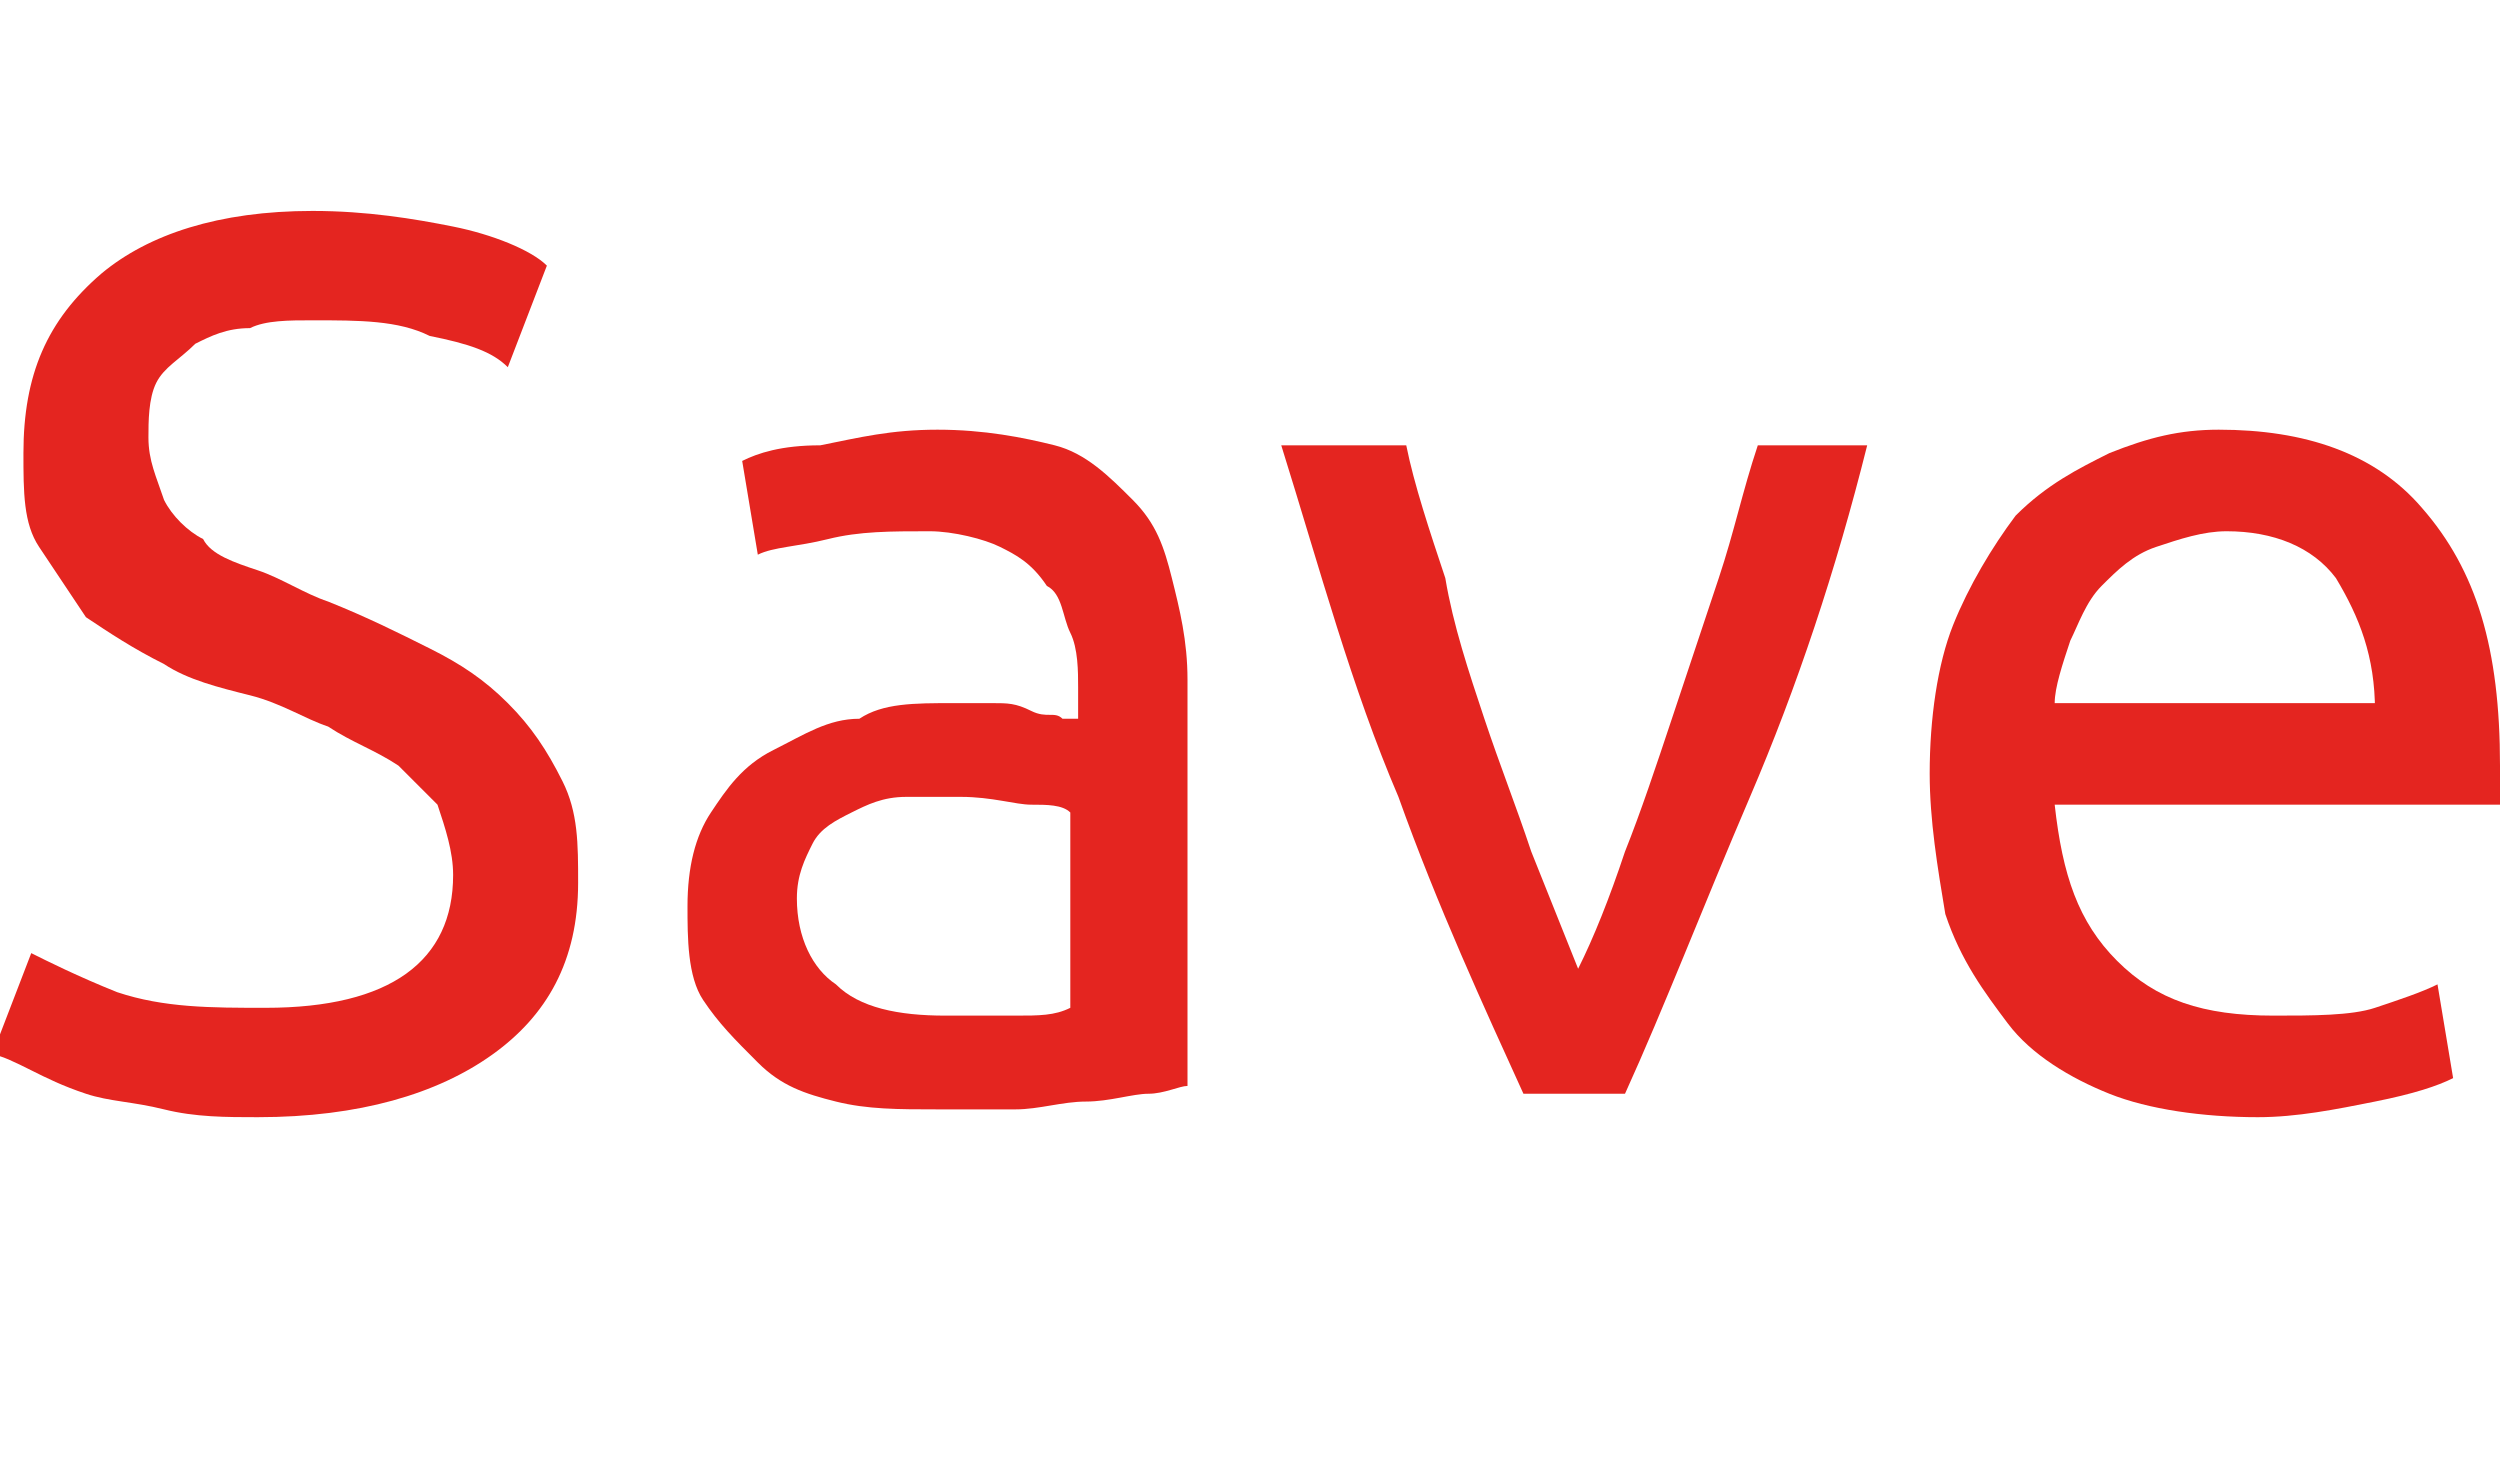 <?xml version="1.0" encoding="utf-8"?>
<!-- Generator: Adobe Illustrator 21.0.0, SVG Export Plug-In . SVG Version: 6.00 Build 0)  -->
<svg version="1.1" id="Layer_1" xmlns="http://www.w3.org/2000/svg" xmlns:xlink="http://www.w3.org/1999/xlink" x="0px" y="0px"
	 viewBox="0 0 32 19" style="enable-background:new 0 0 32 19;" xml:space="preserve">
<style type="text/css">
	.st0{fill:#E42520;}
</style>
<g>
	<path class="st0" d="M3.4,12.9c1.6,0,2.4-0.6,2.4-1.7c0-0.3-0.1-0.6-0.2-0.9C5.5,10.2,5.3,10,5.1,9.8C4.8,9.6,4.5,9.5,4.2,9.3
		c-0.3-0.1-0.6-0.3-1-0.4C2.8,8.8,2.4,8.7,2.1,8.5C1.7,8.3,1.4,8.1,1.1,7.9C0.9,7.6,0.7,7.3,0.5,7C0.3,6.7,0.3,6.3,0.3,5.8
		c0-1,0.3-1.7,1-2.3C1.9,3,2.8,2.7,4,2.7c0.7,0,1.3,0.1,1.8,0.2c0.5,0.1,1,0.3,1.2,0.5L6.5,4.7C6.3,4.5,6,4.4,5.5,4.3
		C5.1,4.1,4.6,4.1,4,4.1c-0.3,0-0.6,0-0.8,0.1C2.9,4.2,2.7,4.3,2.5,4.4C2.3,4.6,2.1,4.7,2,4.9C1.9,5.1,1.9,5.4,1.9,5.6
		c0,0.3,0.1,0.5,0.2,0.8c0.1,0.2,0.3,0.4,0.5,0.5C2.7,7.1,3,7.2,3.3,7.3c0.3,0.1,0.6,0.3,0.9,0.4c0.5,0.2,0.9,0.4,1.3,0.6
		c0.4,0.2,0.7,0.4,1,0.7c0.3,0.3,0.5,0.6,0.7,1c0.2,0.4,0.2,0.8,0.2,1.3c0,1-0.4,1.7-1.1,2.2c-0.7,0.5-1.7,0.8-3,0.8
		c-0.4,0-0.8,0-1.2-0.1c-0.4-0.1-0.7-0.1-1-0.2c-0.3-0.1-0.5-0.2-0.7-0.3c-0.2-0.1-0.4-0.2-0.5-0.2l0.5-1.3c0.2,0.1,0.6,0.3,1.1,0.5
		C2.1,12.9,2.7,12.9,3.4,12.9z"/>
	<path class="st0" d="M12,5.5c0.6,0,1.1,0.1,1.5,0.2s0.7,0.4,1,0.7c0.3,0.3,0.4,0.6,0.5,1c0.1,0.4,0.2,0.8,0.2,1.3v5.2
		c-0.1,0-0.3,0.1-0.5,0.1c-0.2,0-0.5,0.1-0.8,0.1s-0.6,0.1-0.9,0.1c-0.3,0-0.7,0-1,0c-0.5,0-0.9,0-1.3-0.1c-0.4-0.1-0.7-0.2-1-0.5
		s-0.5-0.5-0.7-0.8c-0.2-0.3-0.2-0.8-0.2-1.2c0-0.5,0.1-0.9,0.3-1.2c0.2-0.3,0.4-0.6,0.8-0.8s0.7-0.4,1.1-0.4C11.3,9,11.7,9,12.2,9
		c0.1,0,0.3,0,0.5,0c0.2,0,0.3,0,0.5,0.1s0.3,0,0.4,0.1c0.1,0,0.2,0,0.2,0V8.8c0-0.2,0-0.5-0.1-0.7c-0.1-0.2-0.1-0.5-0.3-0.6
		C13.2,7.2,13,7.1,12.8,7c-0.2-0.1-0.6-0.2-0.9-0.2c-0.5,0-0.9,0-1.3,0.1C10.2,7,9.9,7,9.7,7.1L9.5,5.9c0.2-0.1,0.5-0.2,1-0.2
		C11,5.6,11.4,5.5,12,5.5z M12.1,13c0.4,0,0.7,0,0.9,0c0.3,0,0.5,0,0.7-0.1v-2.5c-0.1-0.1-0.3-0.1-0.5-0.1c-0.2,0-0.5-0.1-0.9-0.1
		c-0.2,0-0.5,0-0.7,0c-0.3,0-0.5,0.1-0.7,0.2s-0.4,0.2-0.5,0.4c-0.1,0.2-0.2,0.4-0.2,0.7c0,0.5,0.2,0.9,0.5,1.1
		C11,12.9,11.5,13,12.1,13z"/>
	<path class="st0" d="M23.9,5.7c-0.4,1.6-0.9,3.1-1.5,4.5c-0.6,1.4-1.1,2.7-1.6,3.8h-1.3c-0.5-1.1-1.1-2.4-1.6-3.8
		c-0.6-1.4-1-2.9-1.5-4.5H18c0.1,0.5,0.3,1.1,0.5,1.7C18.6,8,18.8,8.6,19,9.2c0.2,0.6,0.4,1.1,0.6,1.7c0.2,0.5,0.4,1,0.6,1.5
		c0.2-0.4,0.4-0.9,0.6-1.5c0.2-0.5,0.4-1.1,0.6-1.7c0.2-0.6,0.4-1.2,0.6-1.8c0.2-0.6,0.3-1.1,0.5-1.7H23.9z"/>
	<path class="st0" d="M24.7,9.9c0-0.7,0.1-1.4,0.3-1.9c0.2-0.5,0.5-1,0.8-1.4c0.4-0.4,0.8-0.6,1.2-0.8c0.5-0.2,0.9-0.3,1.4-0.3
		c1.1,0,2,0.3,2.6,1C31.7,7.3,32,8.3,32,9.8c0,0.1,0,0.1,0,0.2c0,0.1,0,0.2,0,0.3h-5.7c0.1,0.9,0.3,1.5,0.8,2s1.1,0.7,2,0.7
		c0.5,0,1,0,1.3-0.1s0.6-0.2,0.8-0.3l0.2,1.2c-0.2,0.1-0.5,0.2-1,0.3s-1,0.2-1.5,0.2c-0.7,0-1.4-0.1-1.9-0.3c-0.5-0.2-1-0.5-1.3-0.9
		c-0.3-0.4-0.6-0.8-0.8-1.4C24.8,11.1,24.7,10.5,24.7,9.9z M30.4,9.1c0-0.7-0.2-1.2-0.5-1.7c-0.3-0.4-0.8-0.6-1.4-0.6
		c-0.3,0-0.6,0.1-0.9,0.2c-0.3,0.1-0.5,0.3-0.7,0.5c-0.2,0.2-0.3,0.5-0.4,0.7c-0.1,0.3-0.2,0.6-0.2,0.8H30.4z"/>
</g>
</svg>
